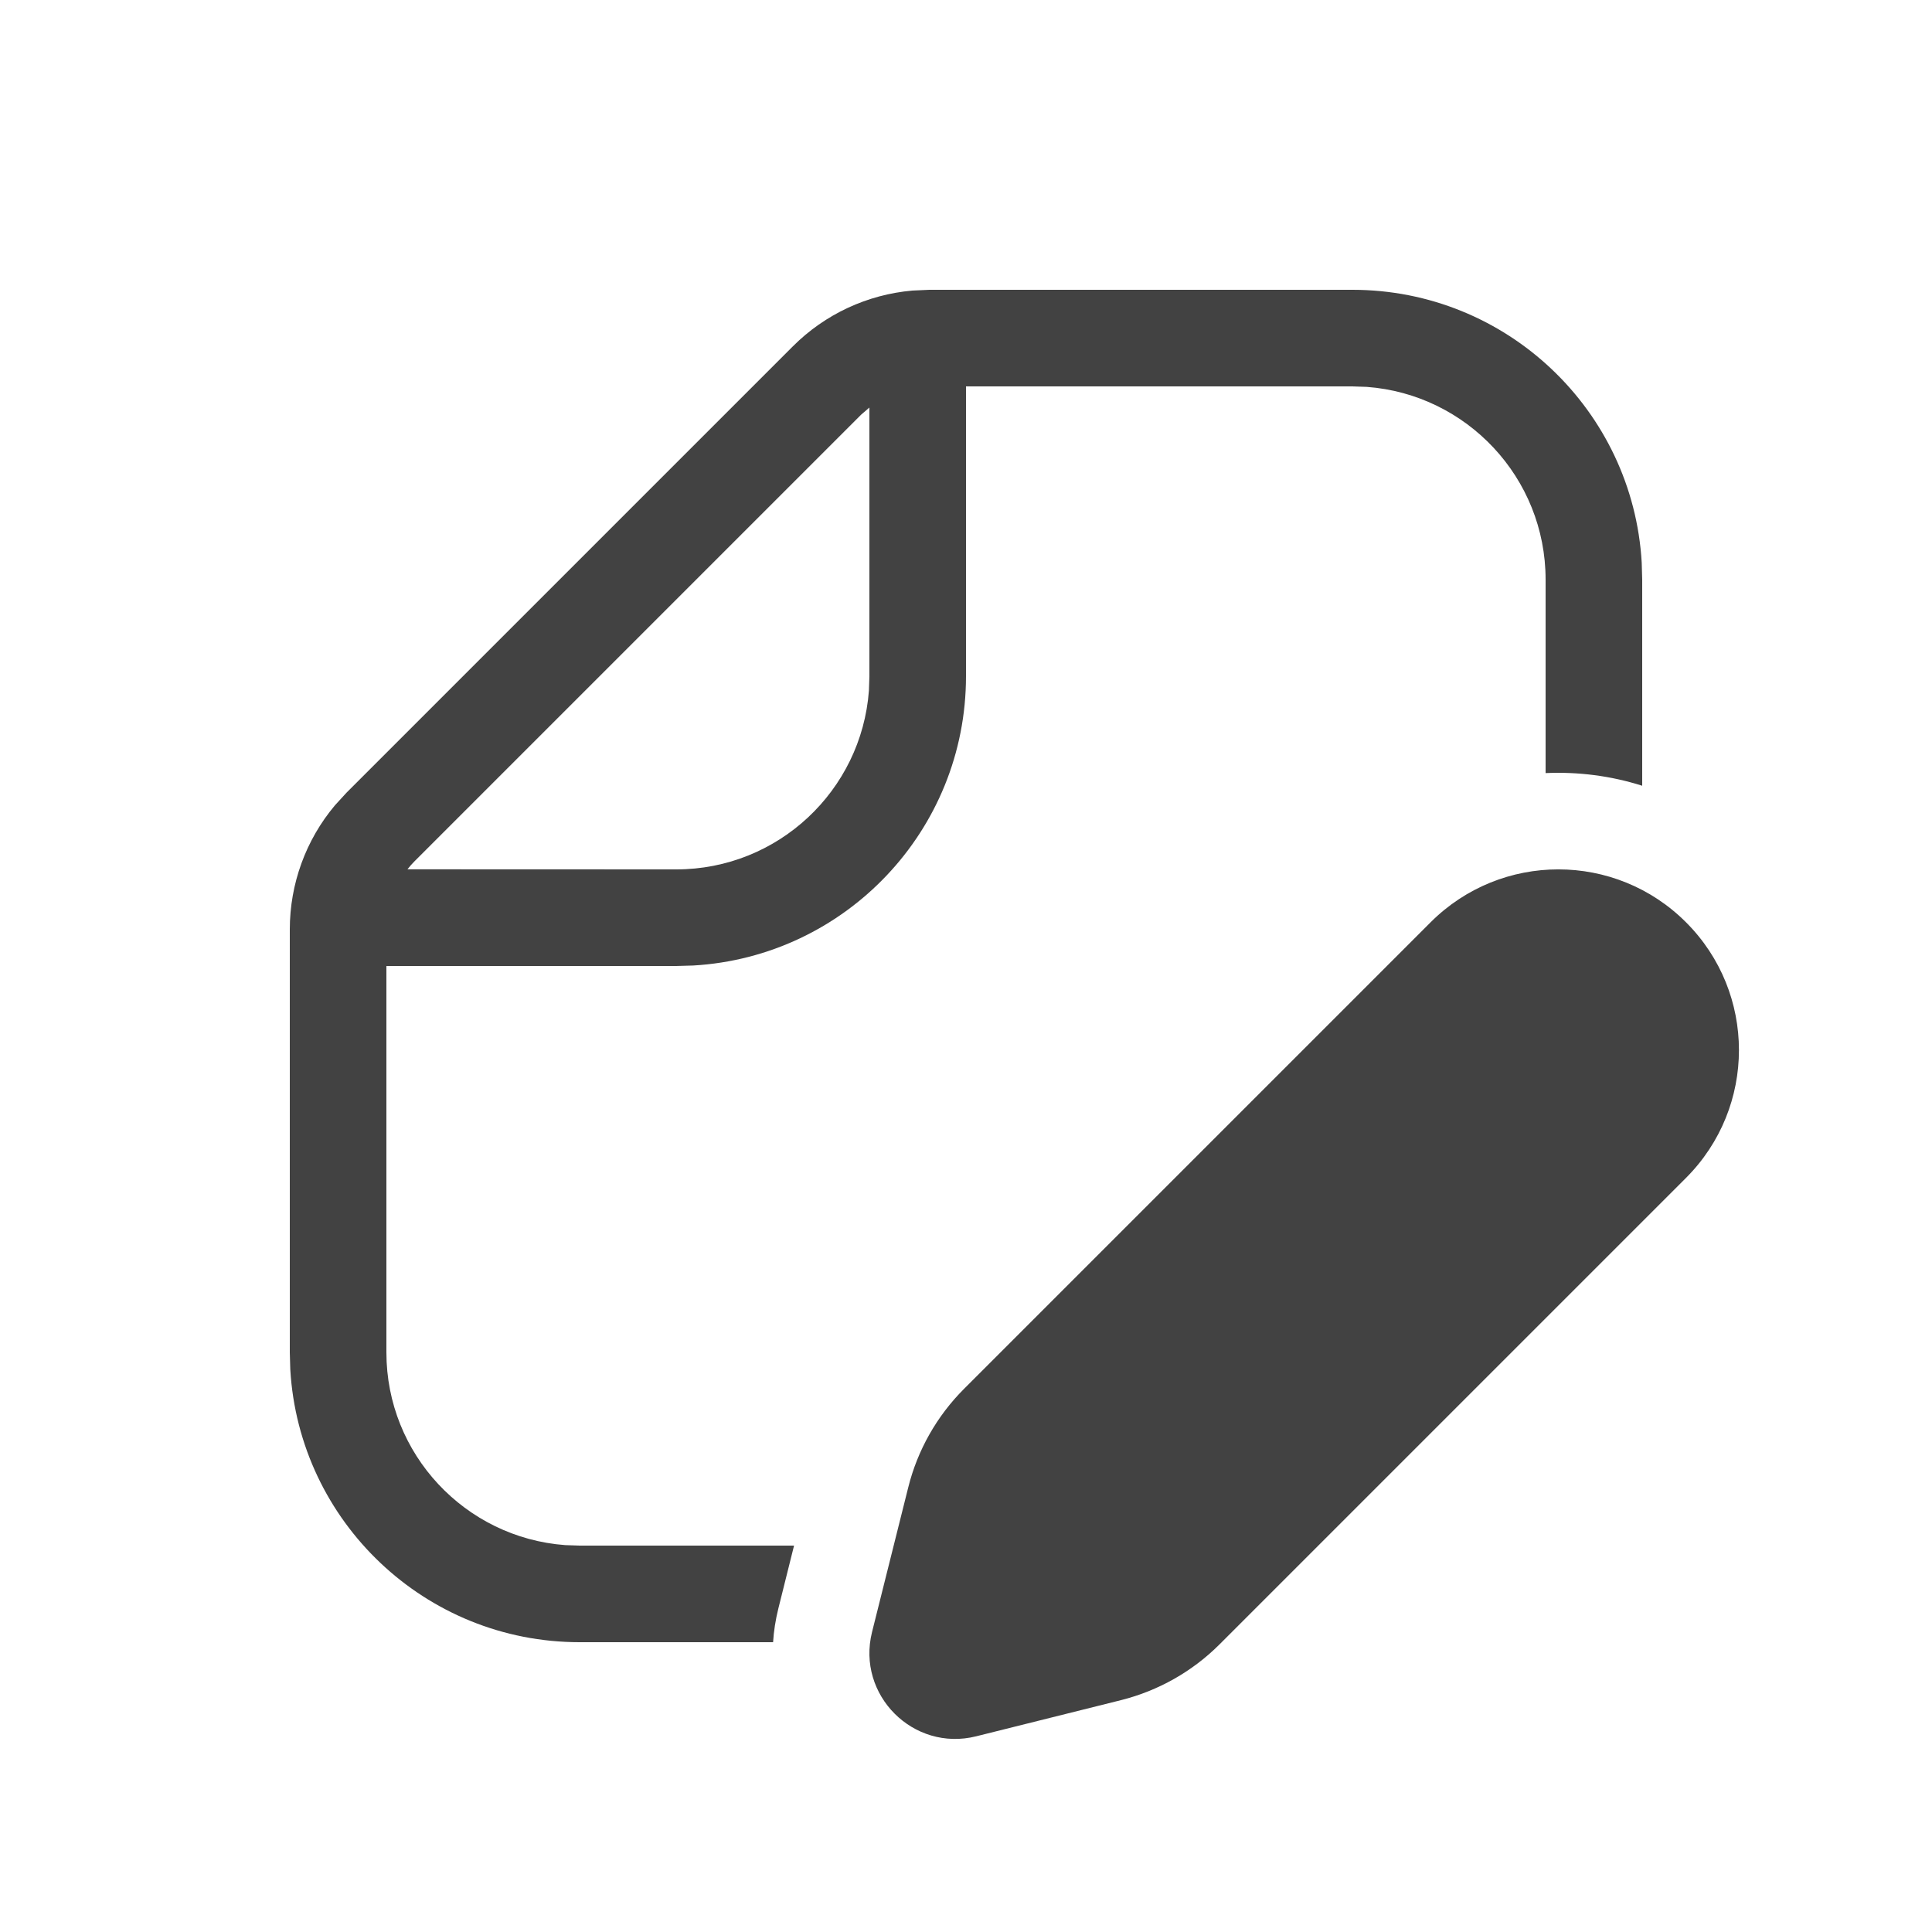 <svg width="20" height="20" viewBox="0 0 20 20" fill="none" xmlns="http://www.w3.org/2000/svg">
<path d="M3.005 14.176C3.096 15.751 4.402 17 6 17H8.003C8.01 16.886 8.028 16.77 8.057 16.653L8.22 16H6L5.851 15.995C4.816 15.918 4 15.054 4 14V10H7L7.176 9.995C8.751 9.904 10 8.598 10 7V4H14L14.149 4.005C15.184 4.082 16 4.946 16 6V8.003C16.337 7.988 16.676 8.031 17 8.134V6L16.995 5.824C16.904 4.249 15.598 3 14 3H9.621L9.445 3.008C8.979 3.049 8.54 3.252 8.207 3.586L3.586 8.207L3.467 8.337C3.166 8.695 3 9.15 3 9.621V14L3.005 14.176ZM7 9L4.218 8.999C4.241 8.969 4.266 8.941 4.293 8.914L8.914 4.293L9 4.219V7L8.995 7.149C8.918 8.184 8.054 9 7 9ZM9.98 14.377L14.809 9.548C15.54 8.817 16.724 8.817 17.454 9.548C18.184 10.278 18.184 11.462 17.454 12.193L12.625 17.022C12.343 17.304 11.99 17.503 11.604 17.6L10.106 17.974C9.455 18.137 8.865 17.547 9.027 16.896L9.402 15.398C9.498 15.012 9.698 14.659 9.98 14.377Z" fill="#424242"/>
</svg>
